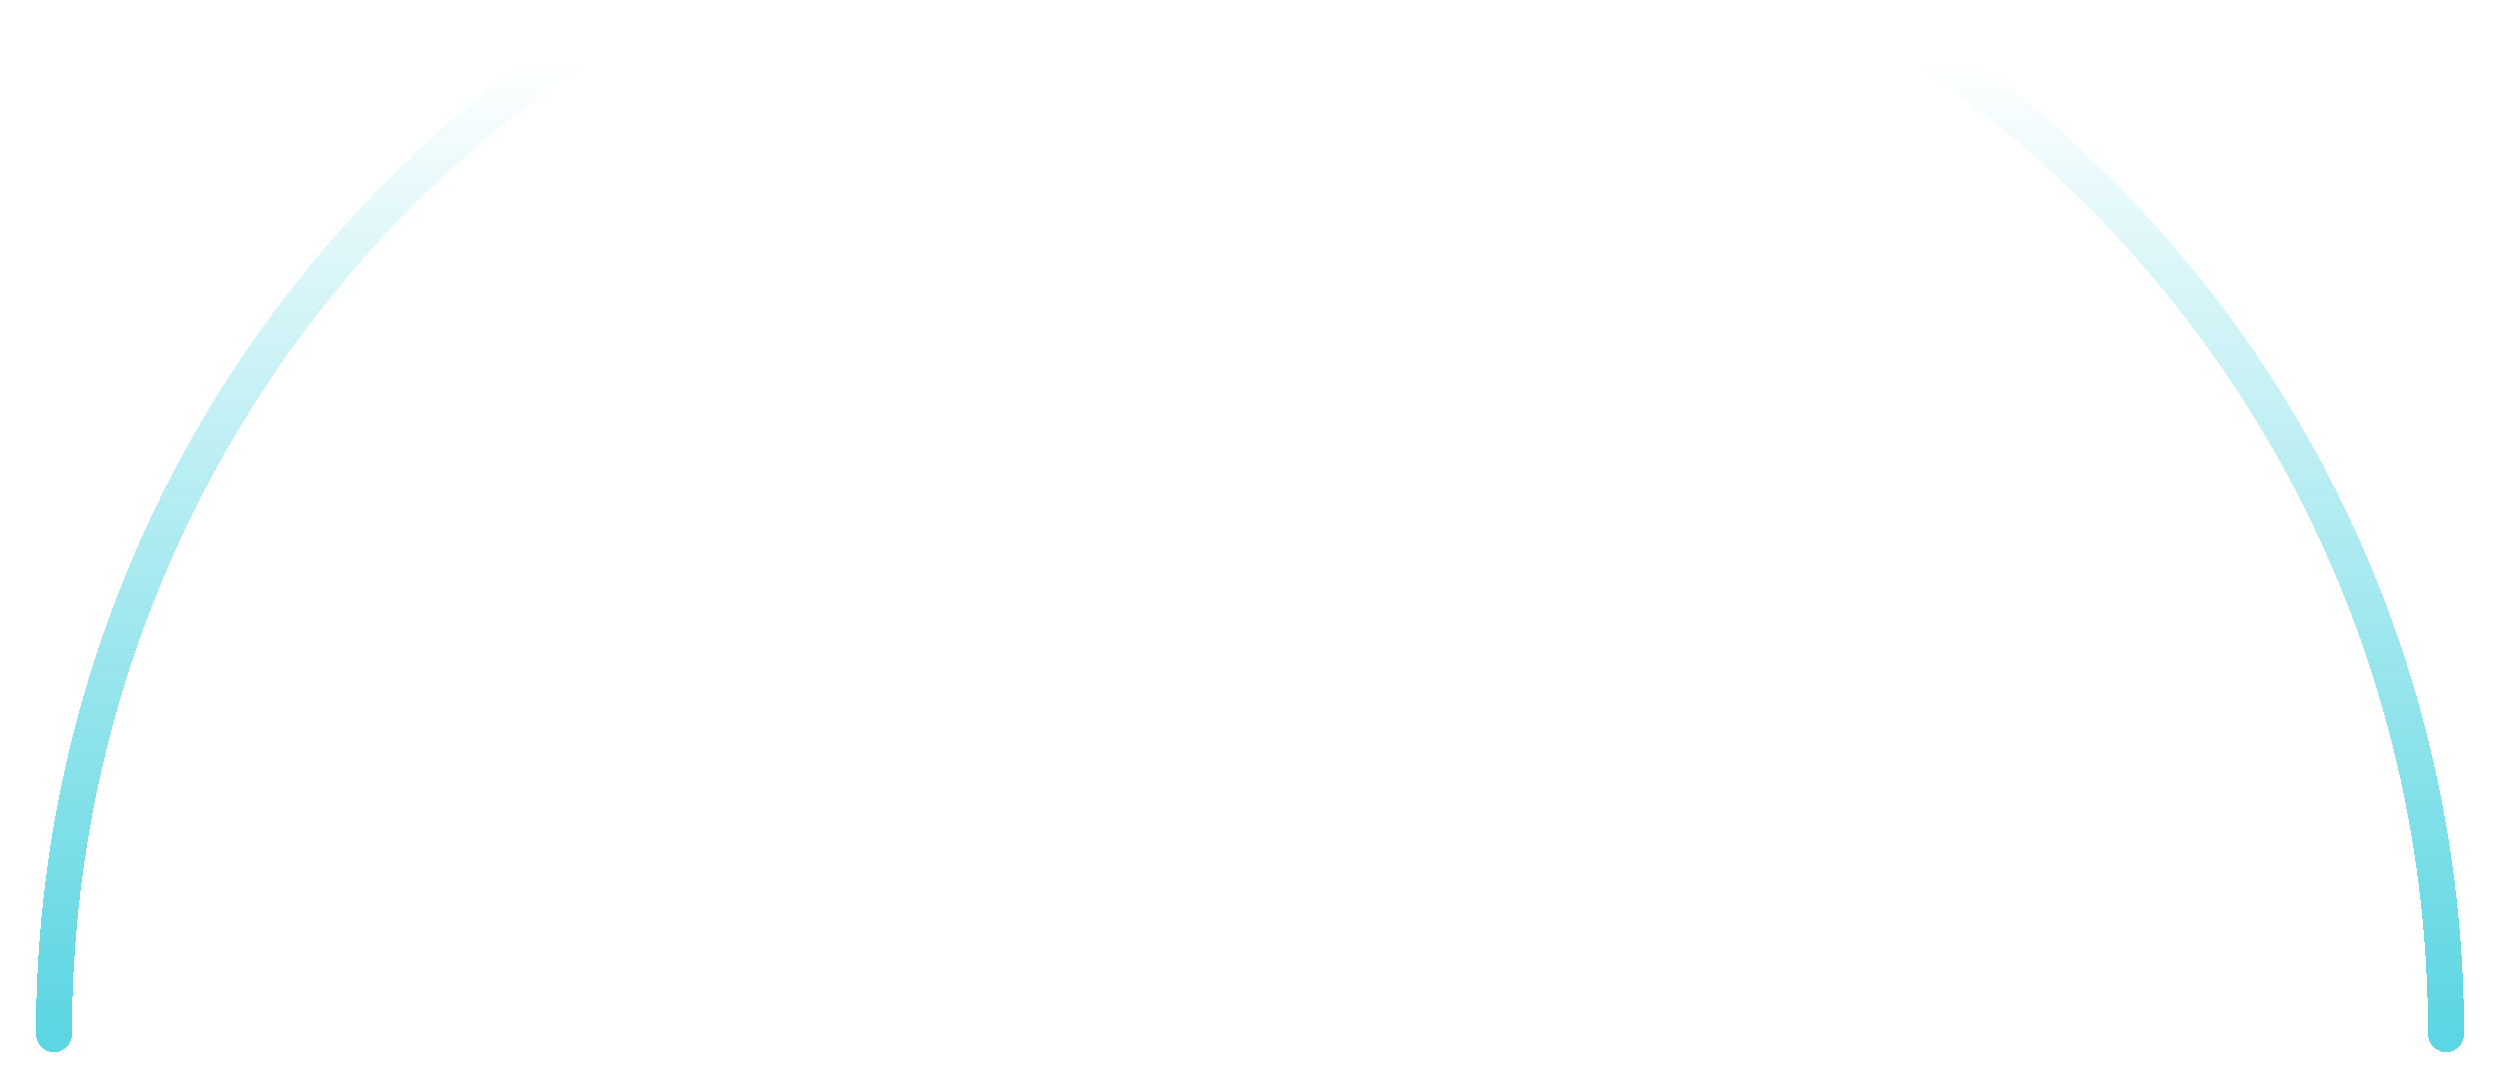 <svg width="278" height="121" viewBox="0 0 278 121" fill="none" xmlns="http://www.w3.org/2000/svg">
<g filter="url(#filter0_d_11_988)">
<path d="M272 111C272 65.636 249.37 25.637 214.943 2M6 111C6 65.636 28.63 25.637 63.057 2" stroke="url(#paint0_linear_11_988)" stroke-width="4" stroke-linecap="round" shape-rendering="crispEdges"/>
</g>
<defs>
<filter id="filter0_d_11_988" x="0" y="0" width="278" height="121" filterUnits="userSpaceOnUse" color-interpolation-filters="sRGB">
<feFlood flood-opacity="0" result="BackgroundImageFix"/>
<feColorMatrix in="SourceAlpha" type="matrix" values="0 0 0 0 0 0 0 0 0 0 0 0 0 0 0 0 0 0 127 0" result="hardAlpha"/>
<feOffset dy="4"/>
<feGaussianBlur stdDeviation="2"/>
<feComposite in2="hardAlpha" operator="out"/>
<feColorMatrix type="matrix" values="0 0 0 0 0 0 0 0 0 0 0 0 0 0 0 0 0 0 0.25 0"/>
<feBlend mode="normal" in2="BackgroundImageFix" result="effect1_dropShadow_11_988"/>
<feBlend mode="normal" in="SourceGraphic" in2="effect1_dropShadow_11_988" result="shape"/>
</filter>
<linearGradient id="paint0_linear_11_988" x1="139" y1="111" x2="139" y2="2" gradientUnits="userSpaceOnUse">
<stop stop-color="#5BD6E2"/>
<stop offset="1" stop-color="#5BD6E2" stop-opacity="0"/>
</linearGradient>
</defs>
</svg>
